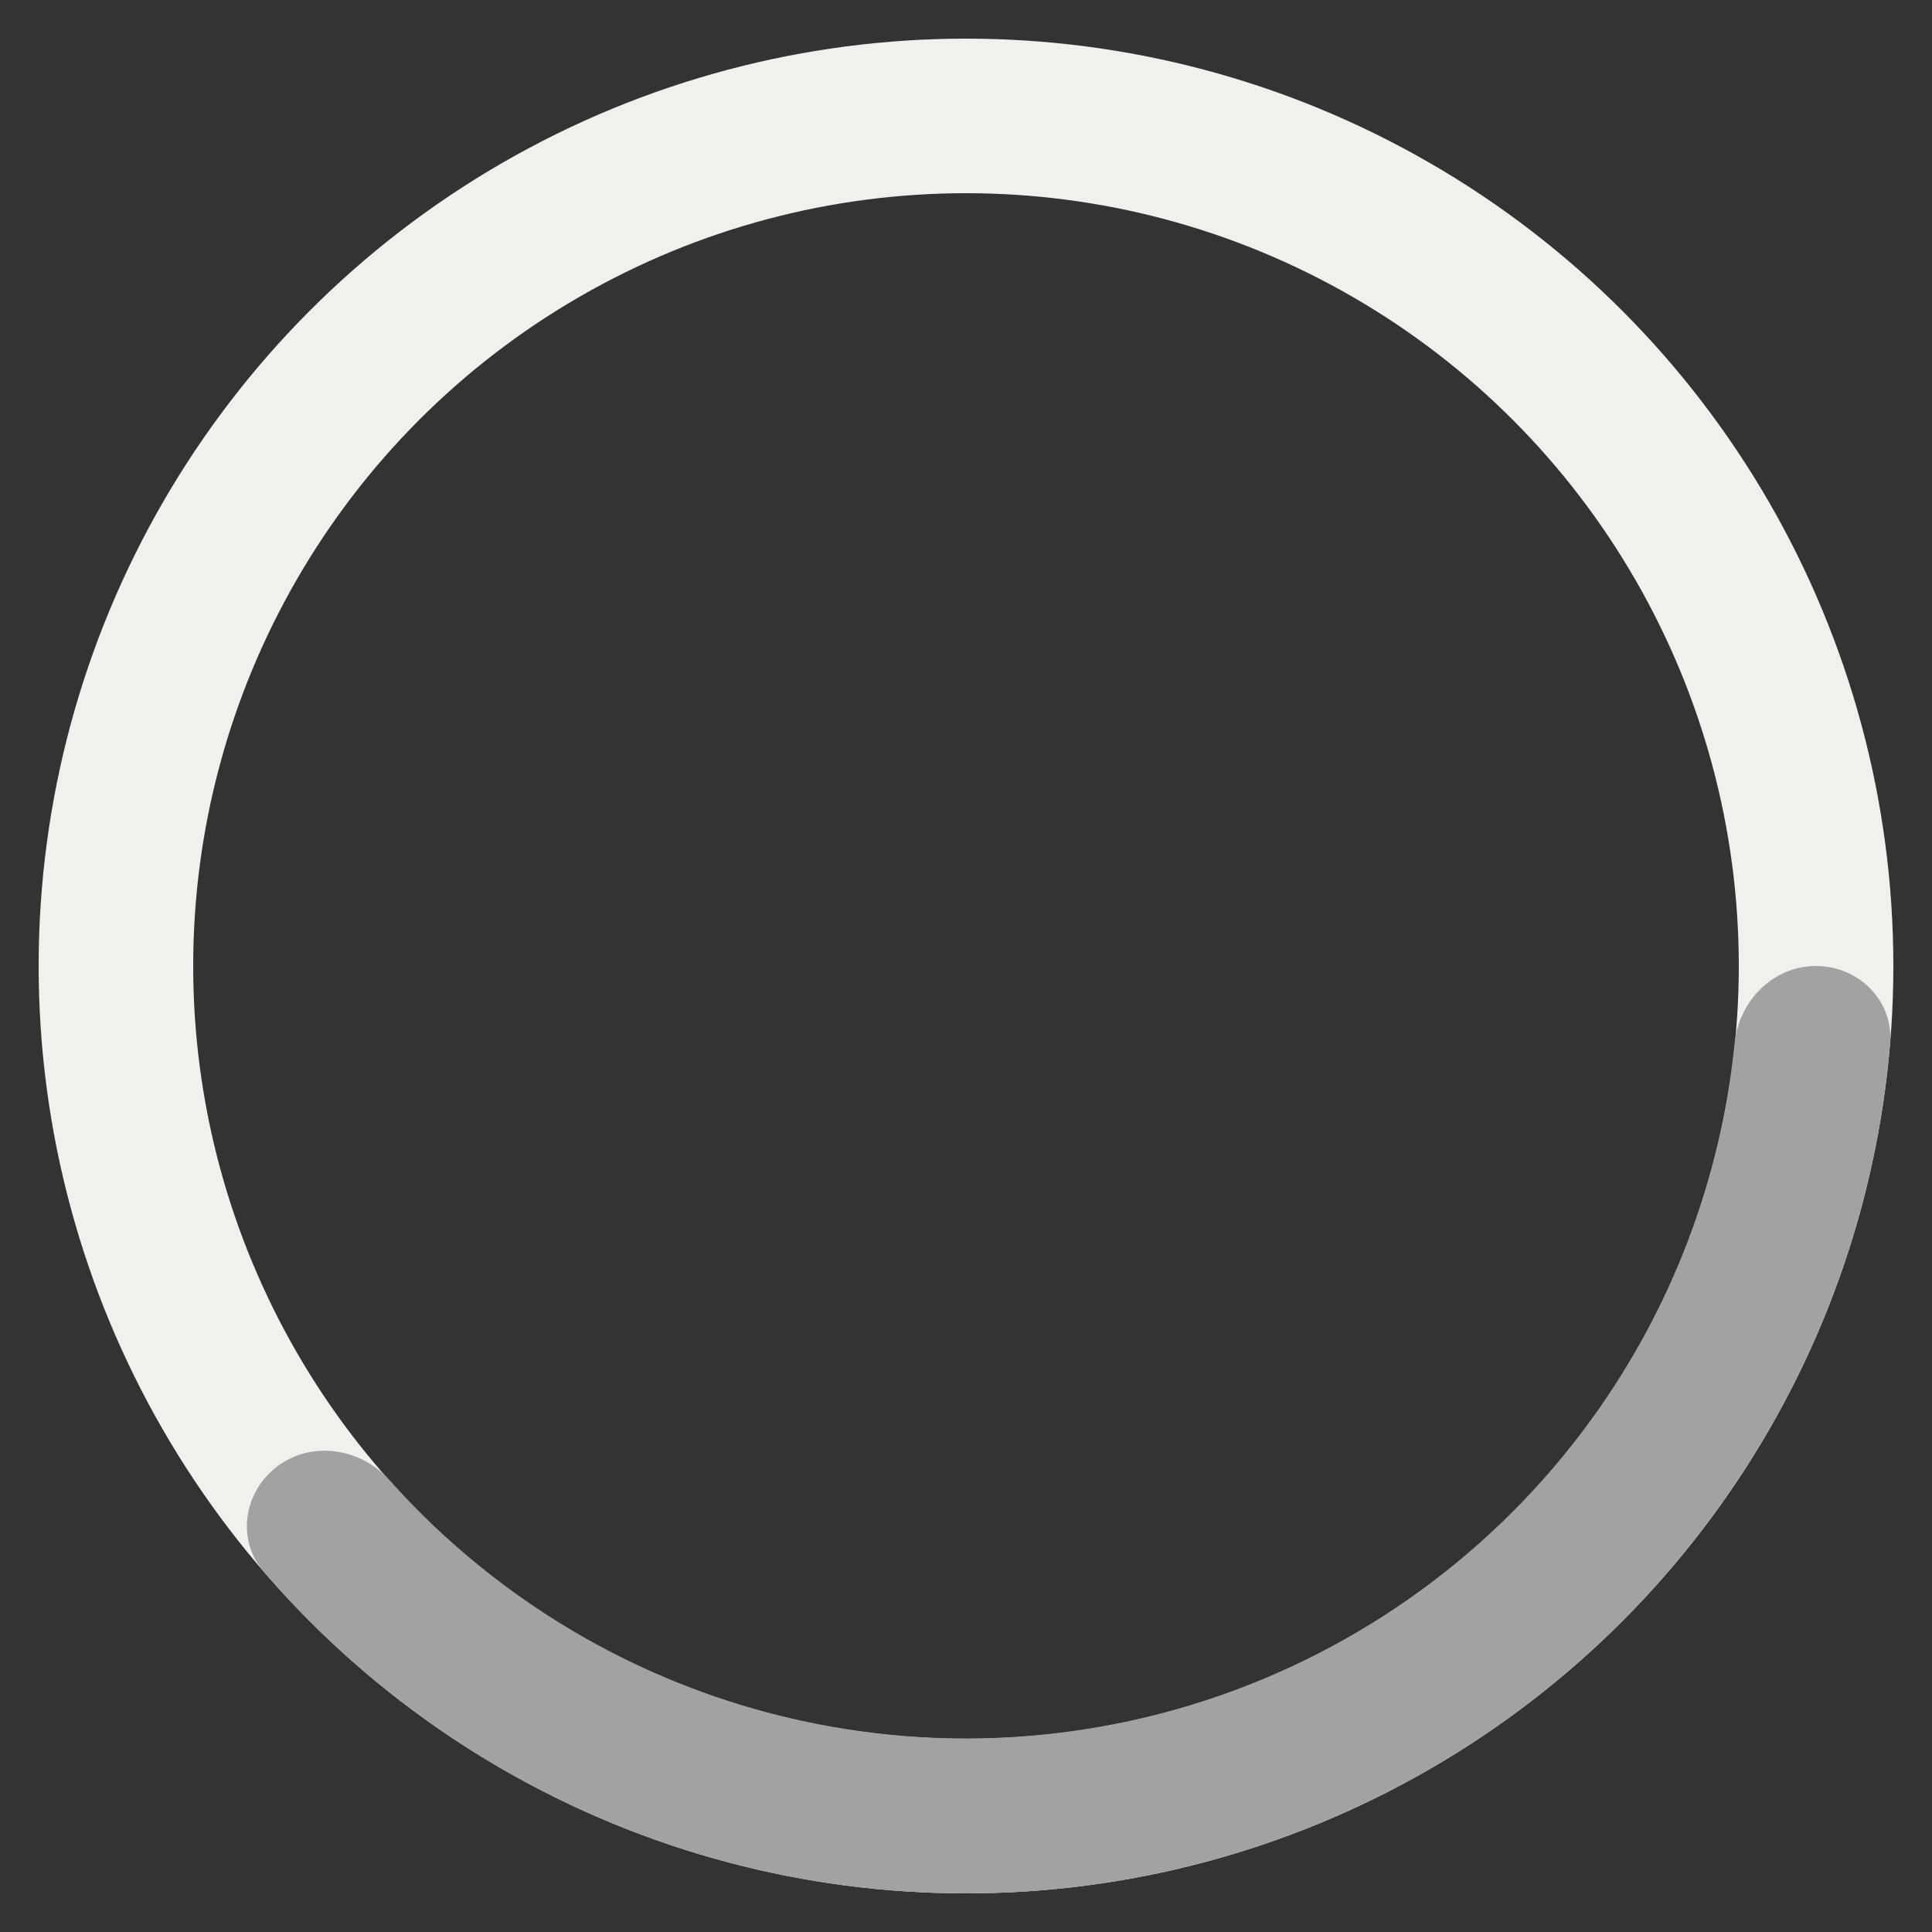 <svg width="25" height="25" viewBox="0 0 25 25" fill="none" xmlns="http://www.w3.org/2000/svg">
<rect x="0" y="0" width="25" height="25" fill="#333333" stroke="none"/>
<circle cx="12.5" cy="12.5" r="11" stroke="#F1F0EC" stroke-width="2"/>
<path d="M23.498 12.5C24.051 12.5 24.504 12.949 24.458 13.501C24.276 15.68 23.501 17.774 22.208 19.553C20.719 21.604 18.618 23.13 16.208 23.913C13.798 24.696 11.202 24.696 8.792 23.913C6.7 23.233 4.842 21.994 3.414 20.339C3.052 19.92 3.155 19.29 3.602 18.965C4.05 18.639 4.673 18.742 5.042 19.155C6.216 20.471 7.722 21.458 9.411 22.007C11.419 22.659 13.581 22.659 15.589 22.007C17.597 21.354 19.346 20.083 20.587 18.375C21.631 16.939 22.269 15.255 22.446 13.5C22.501 12.95 22.945 12.5 23.498 12.5Z" fill="#A2A2A2"/>
</svg>
